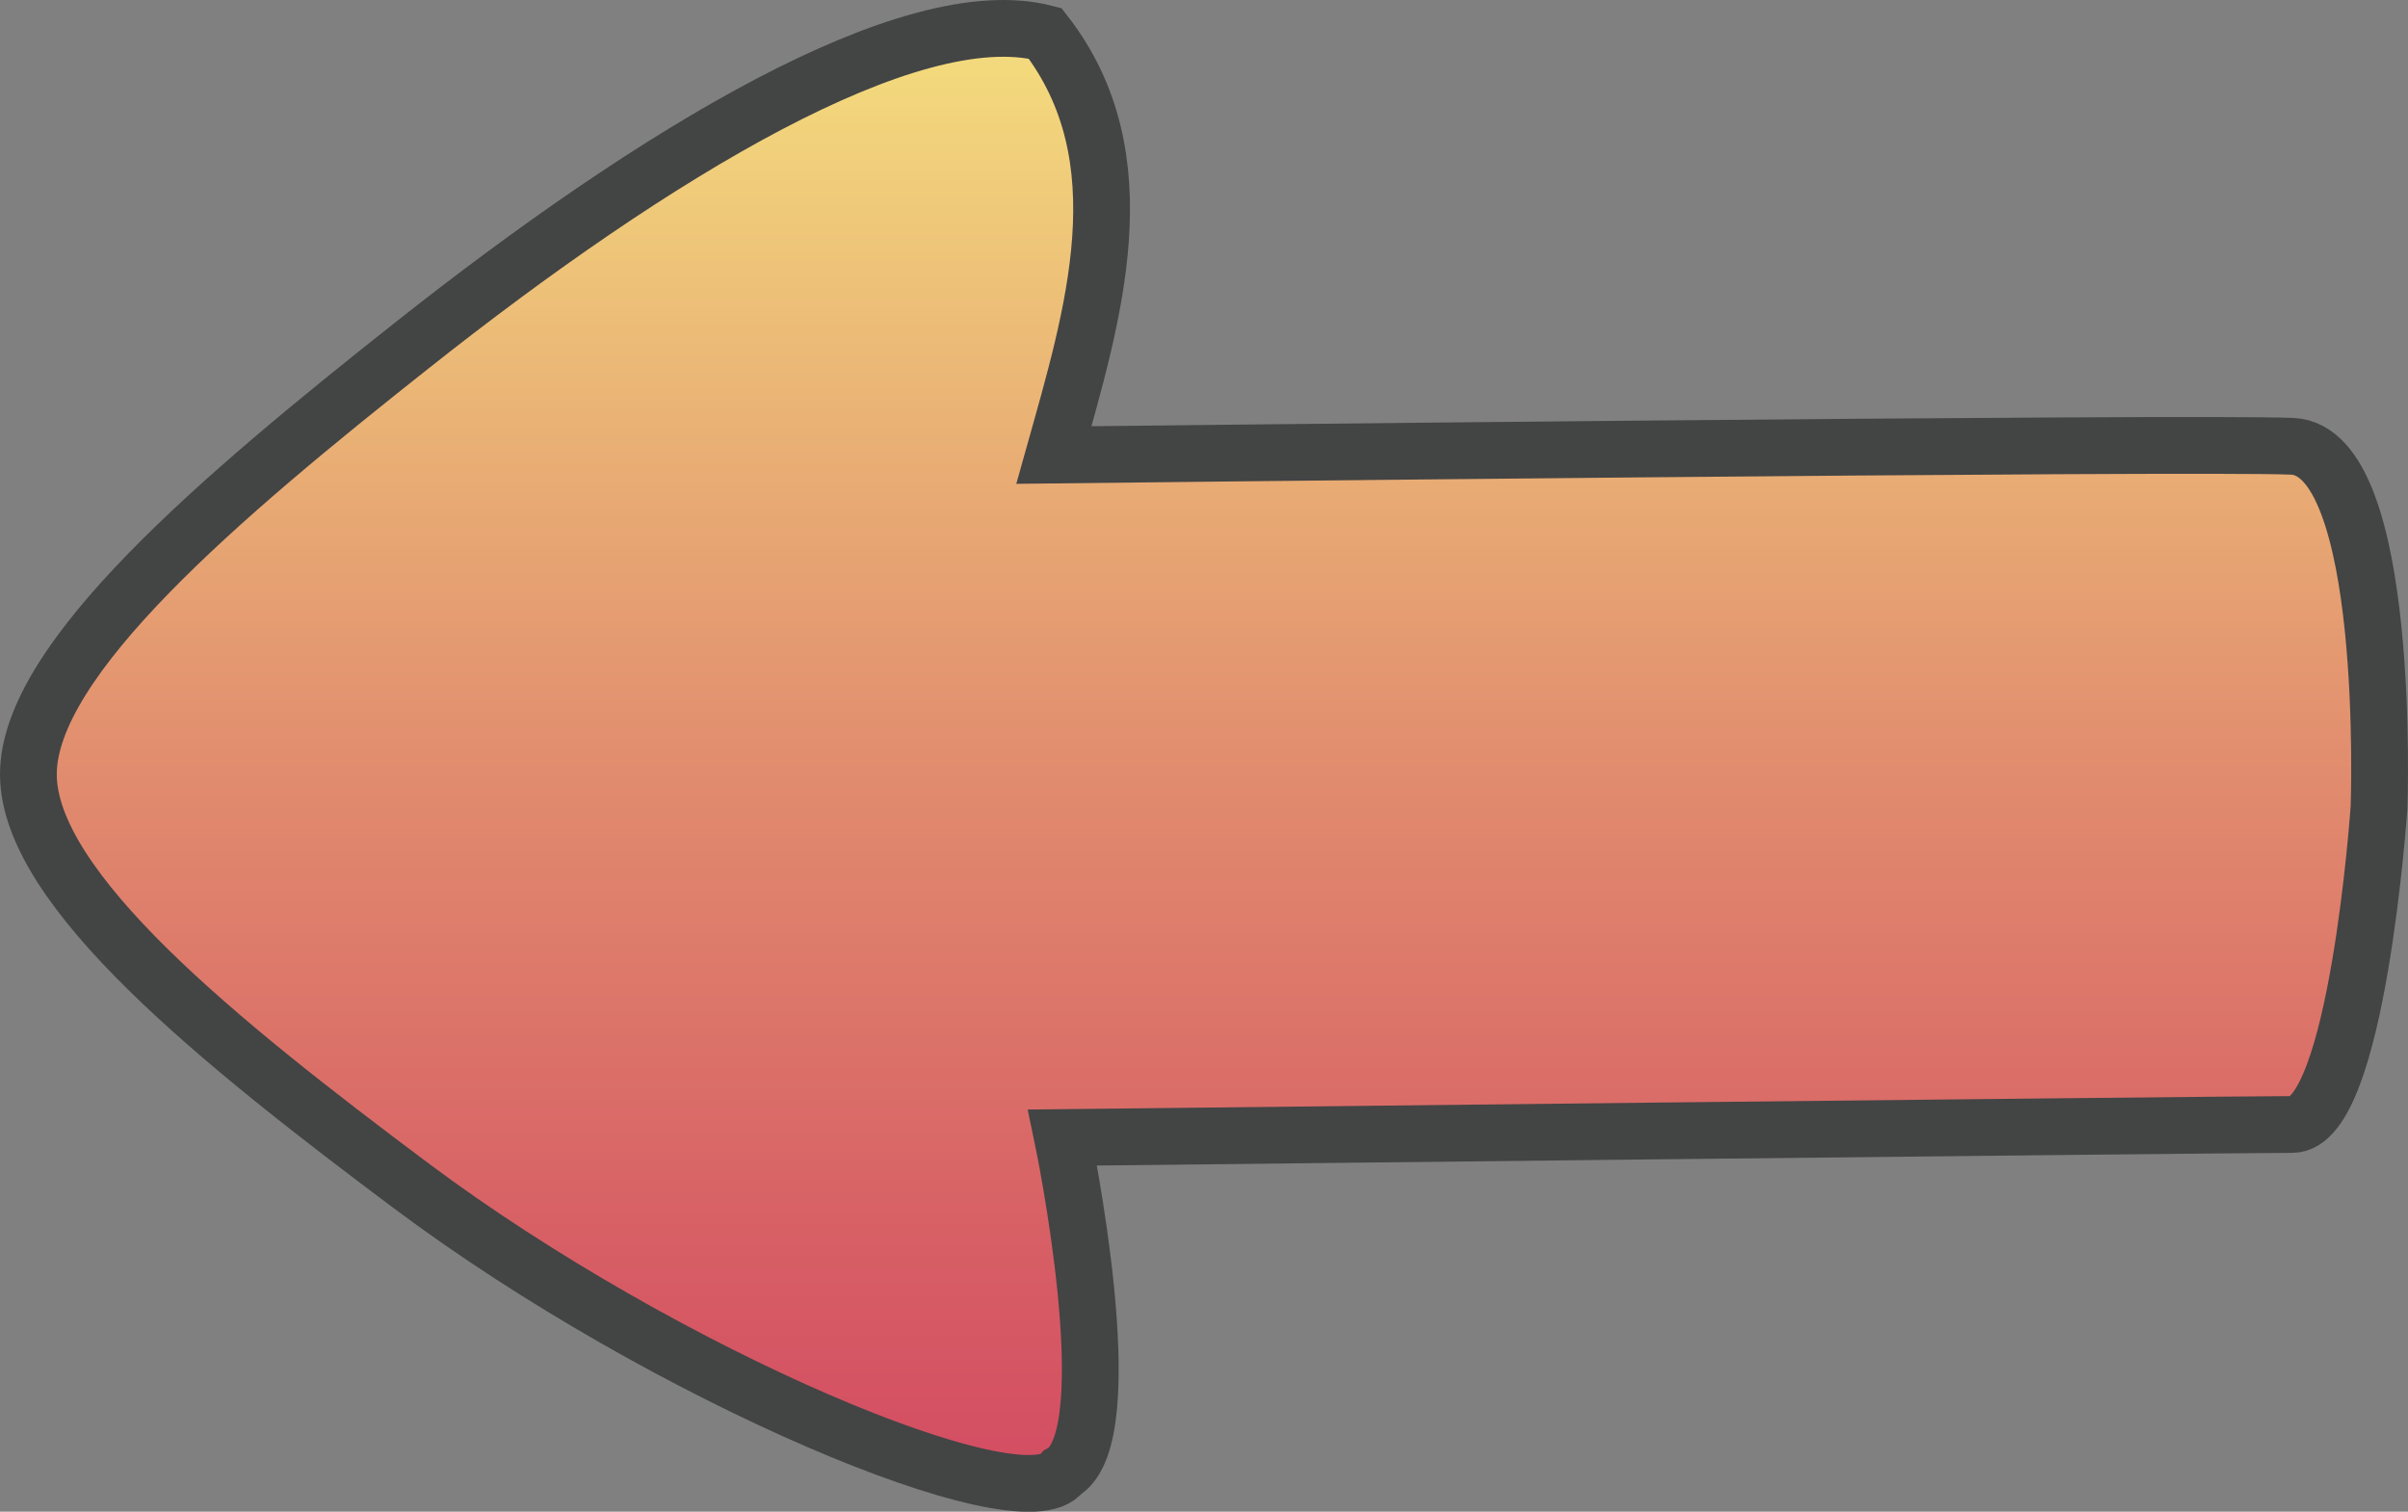 <svg id="Layer_3" data-name="Layer 3" xmlns="http://www.w3.org/2000/svg" xmlns:xlink="http://www.w3.org/1999/xlink" viewBox="0 0 424.2 266.34"><rect x="0" y="0" width="424.2" height="266.34" fill="#808080" stroke="none"/><defs><style>.cls-1{stroke:#434444;stroke-miterlimit:10;stroke-width:10px;fill:url(#New_Gradient_Swatch_4);}</style><linearGradient id="New_Gradient_Swatch_4" x1="252.74" y1="313.6" x2="252.74" y2="57.26" gradientUnits="userSpaceOnUse"><stop offset="0" stop-color="#fff"/><stop offset="0" stop-color="#d34c62"/><stop offset="0.16" stop-color="#d75e65"/><stop offset="0.49" stop-color="#e18c6e"/><stop offset="0.95" stop-color="#f2d57c"/><stop offset="1" stop-color="#f4dd7d"/><stop offset="1" stop-color="#c6b365"/><stop offset="1" stop-color="#9d8e50"/><stop offset="1" stop-color="#776c3d"/><stop offset="1" stop-color="#574e2c"/><stop offset="1" stop-color="#3b361e"/><stop offset="1" stop-color="#252213"/><stop offset="1" stop-color="#14130a"/><stop offset="1" stop-color="#090804"/><stop offset="1" stop-color="#020201"/><stop offset="1"/></linearGradient></defs><title>backarrow</title><path class="cls-1" d="M444.44,130.89c17.6.77,15.3,63.58,15.3,63.58s-3.82,55.91-15.3,55.91-216.62,2.3-216.62,2.3,11,52.6,0,59c-6.89,9.45-69.9-16.94-114.82-50.55C79.42,236,45.64,208.94,45.64,188.68s34-49,67.36-75.4C156.05,79.16,201,52,224.75,58.13c17.1,22,8.42,49.78,1.54,74.3C226.29,132.43,426.83,130.13,444.44,130.89Z" transform="translate(-40.64 -52.26)"/></svg>

